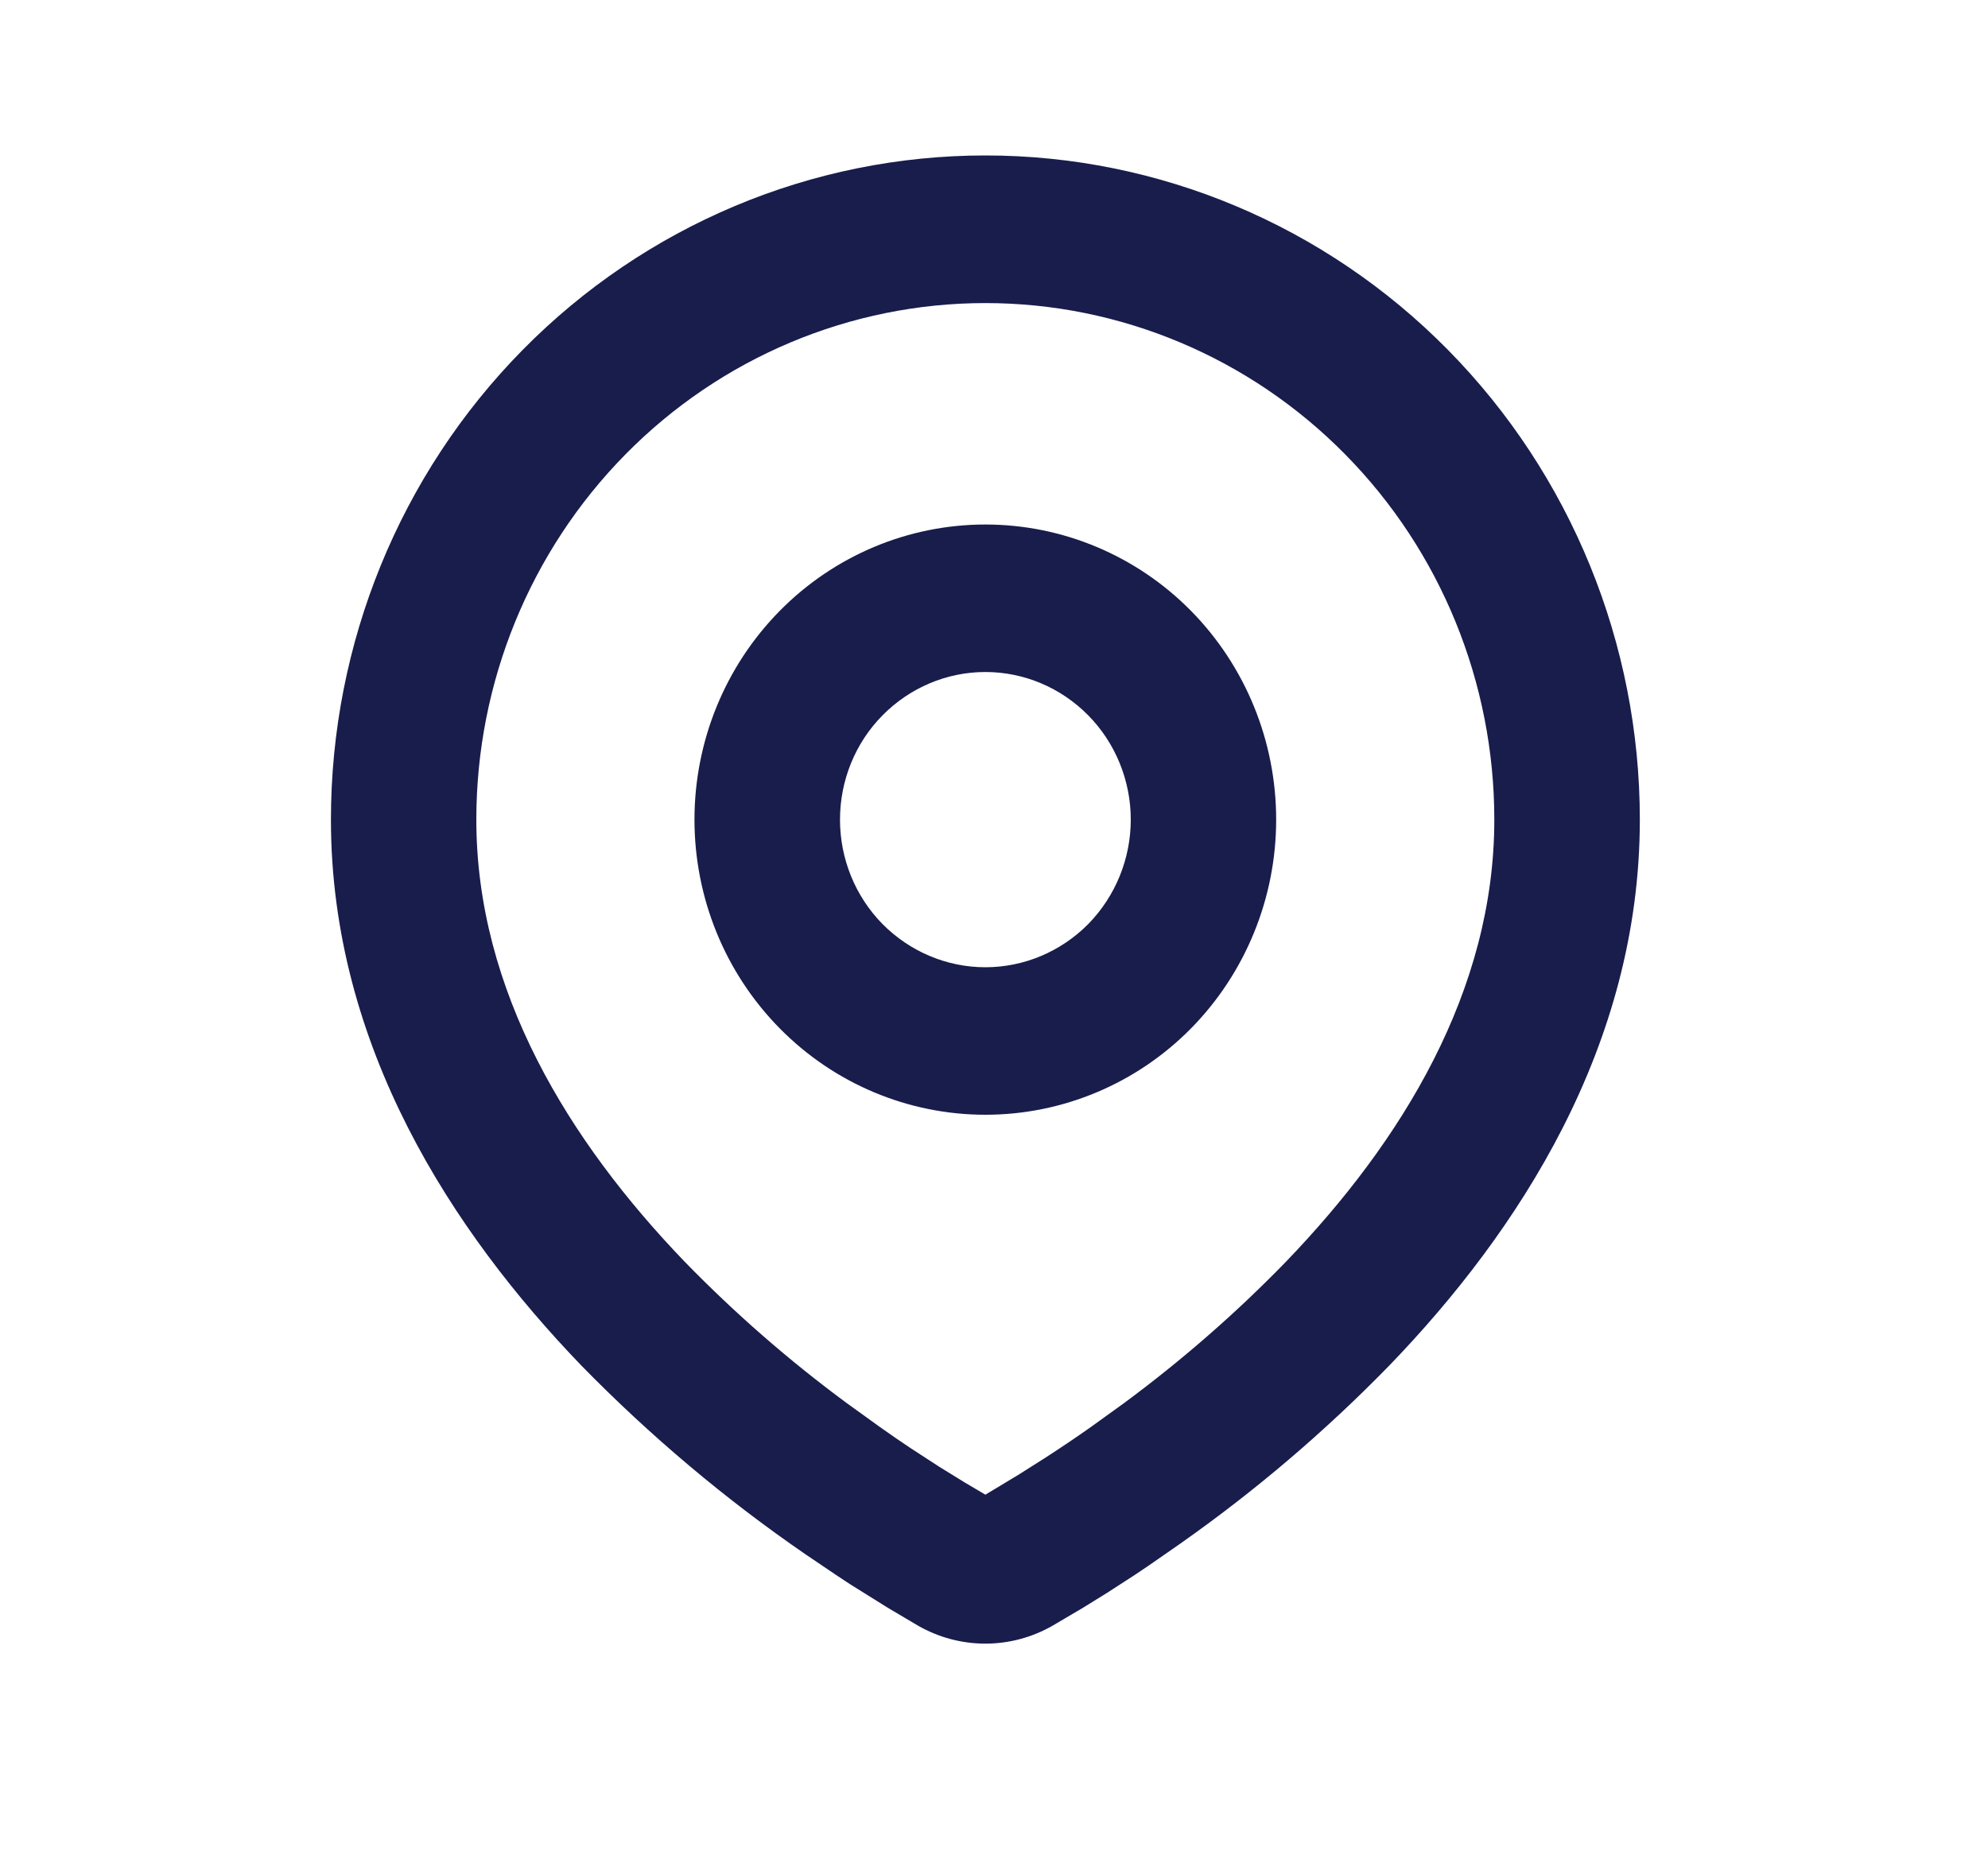 <svg width="15" height="14" viewBox="0 0 15 14" fill="none" xmlns="http://www.w3.org/2000/svg">
<path fill-rule="evenodd" clip-rule="evenodd" d="M7.435 1.173C8.744 1.173 10 1.701 10.926 2.641C11.852 3.581 12.373 4.856 12.373 6.185C12.373 7.897 11.453 9.298 10.484 10.303C10 10.8 9.472 11.25 8.906 11.648L8.673 11.81L8.563 11.884L8.356 12.018L8.172 12.132L7.943 12.267C7.788 12.356 7.613 12.403 7.435 12.403C7.256 12.403 7.081 12.356 6.926 12.267L6.698 12.132L6.413 11.954L6.307 11.884L6.082 11.732C5.472 11.313 4.904 10.834 4.385 10.303C3.417 9.297 2.497 7.897 2.497 6.185C2.497 4.856 3.017 3.581 3.943 2.641C4.869 1.701 6.125 1.173 7.435 1.173ZM7.435 2.287C6.416 2.287 5.439 2.698 4.719 3.429C3.999 4.16 3.594 5.151 3.594 6.185C3.594 7.478 4.292 8.613 5.169 9.524C5.547 9.912 5.954 10.267 6.389 10.588L6.64 10.769C6.721 10.827 6.799 10.88 6.874 10.93L7.088 11.069L7.276 11.185L7.435 11.279L7.684 11.129L7.886 11.001C7.993 10.932 8.108 10.855 8.23 10.769L8.481 10.588C8.915 10.267 9.323 9.912 9.7 9.524C10.577 8.614 11.275 7.478 11.275 6.185C11.275 5.151 10.871 4.16 10.15 3.429C9.43 2.698 8.453 2.287 7.435 2.287ZM7.435 3.958C8.017 3.958 8.575 4.192 8.987 4.61C9.398 5.028 9.629 5.594 9.629 6.185C9.629 6.776 9.398 7.342 8.987 7.76C8.575 8.178 8.017 8.412 7.435 8.412C6.853 8.412 6.295 8.178 5.883 7.76C5.471 7.342 5.24 6.776 5.24 6.185C5.24 5.594 5.471 5.028 5.883 4.61C6.295 4.192 6.853 3.958 7.435 3.958ZM7.435 5.071C7.144 5.071 6.865 5.189 6.659 5.398C6.453 5.606 6.338 5.89 6.338 6.185C6.338 6.48 6.453 6.764 6.659 6.973C6.865 7.181 7.144 7.299 7.435 7.299C7.726 7.299 8.005 7.181 8.211 6.973C8.416 6.764 8.532 6.48 8.532 6.185C8.532 5.89 8.416 5.606 8.211 5.398C8.005 5.189 7.726 5.071 7.435 5.071Z" fill="#181D4C"/>
</svg>
